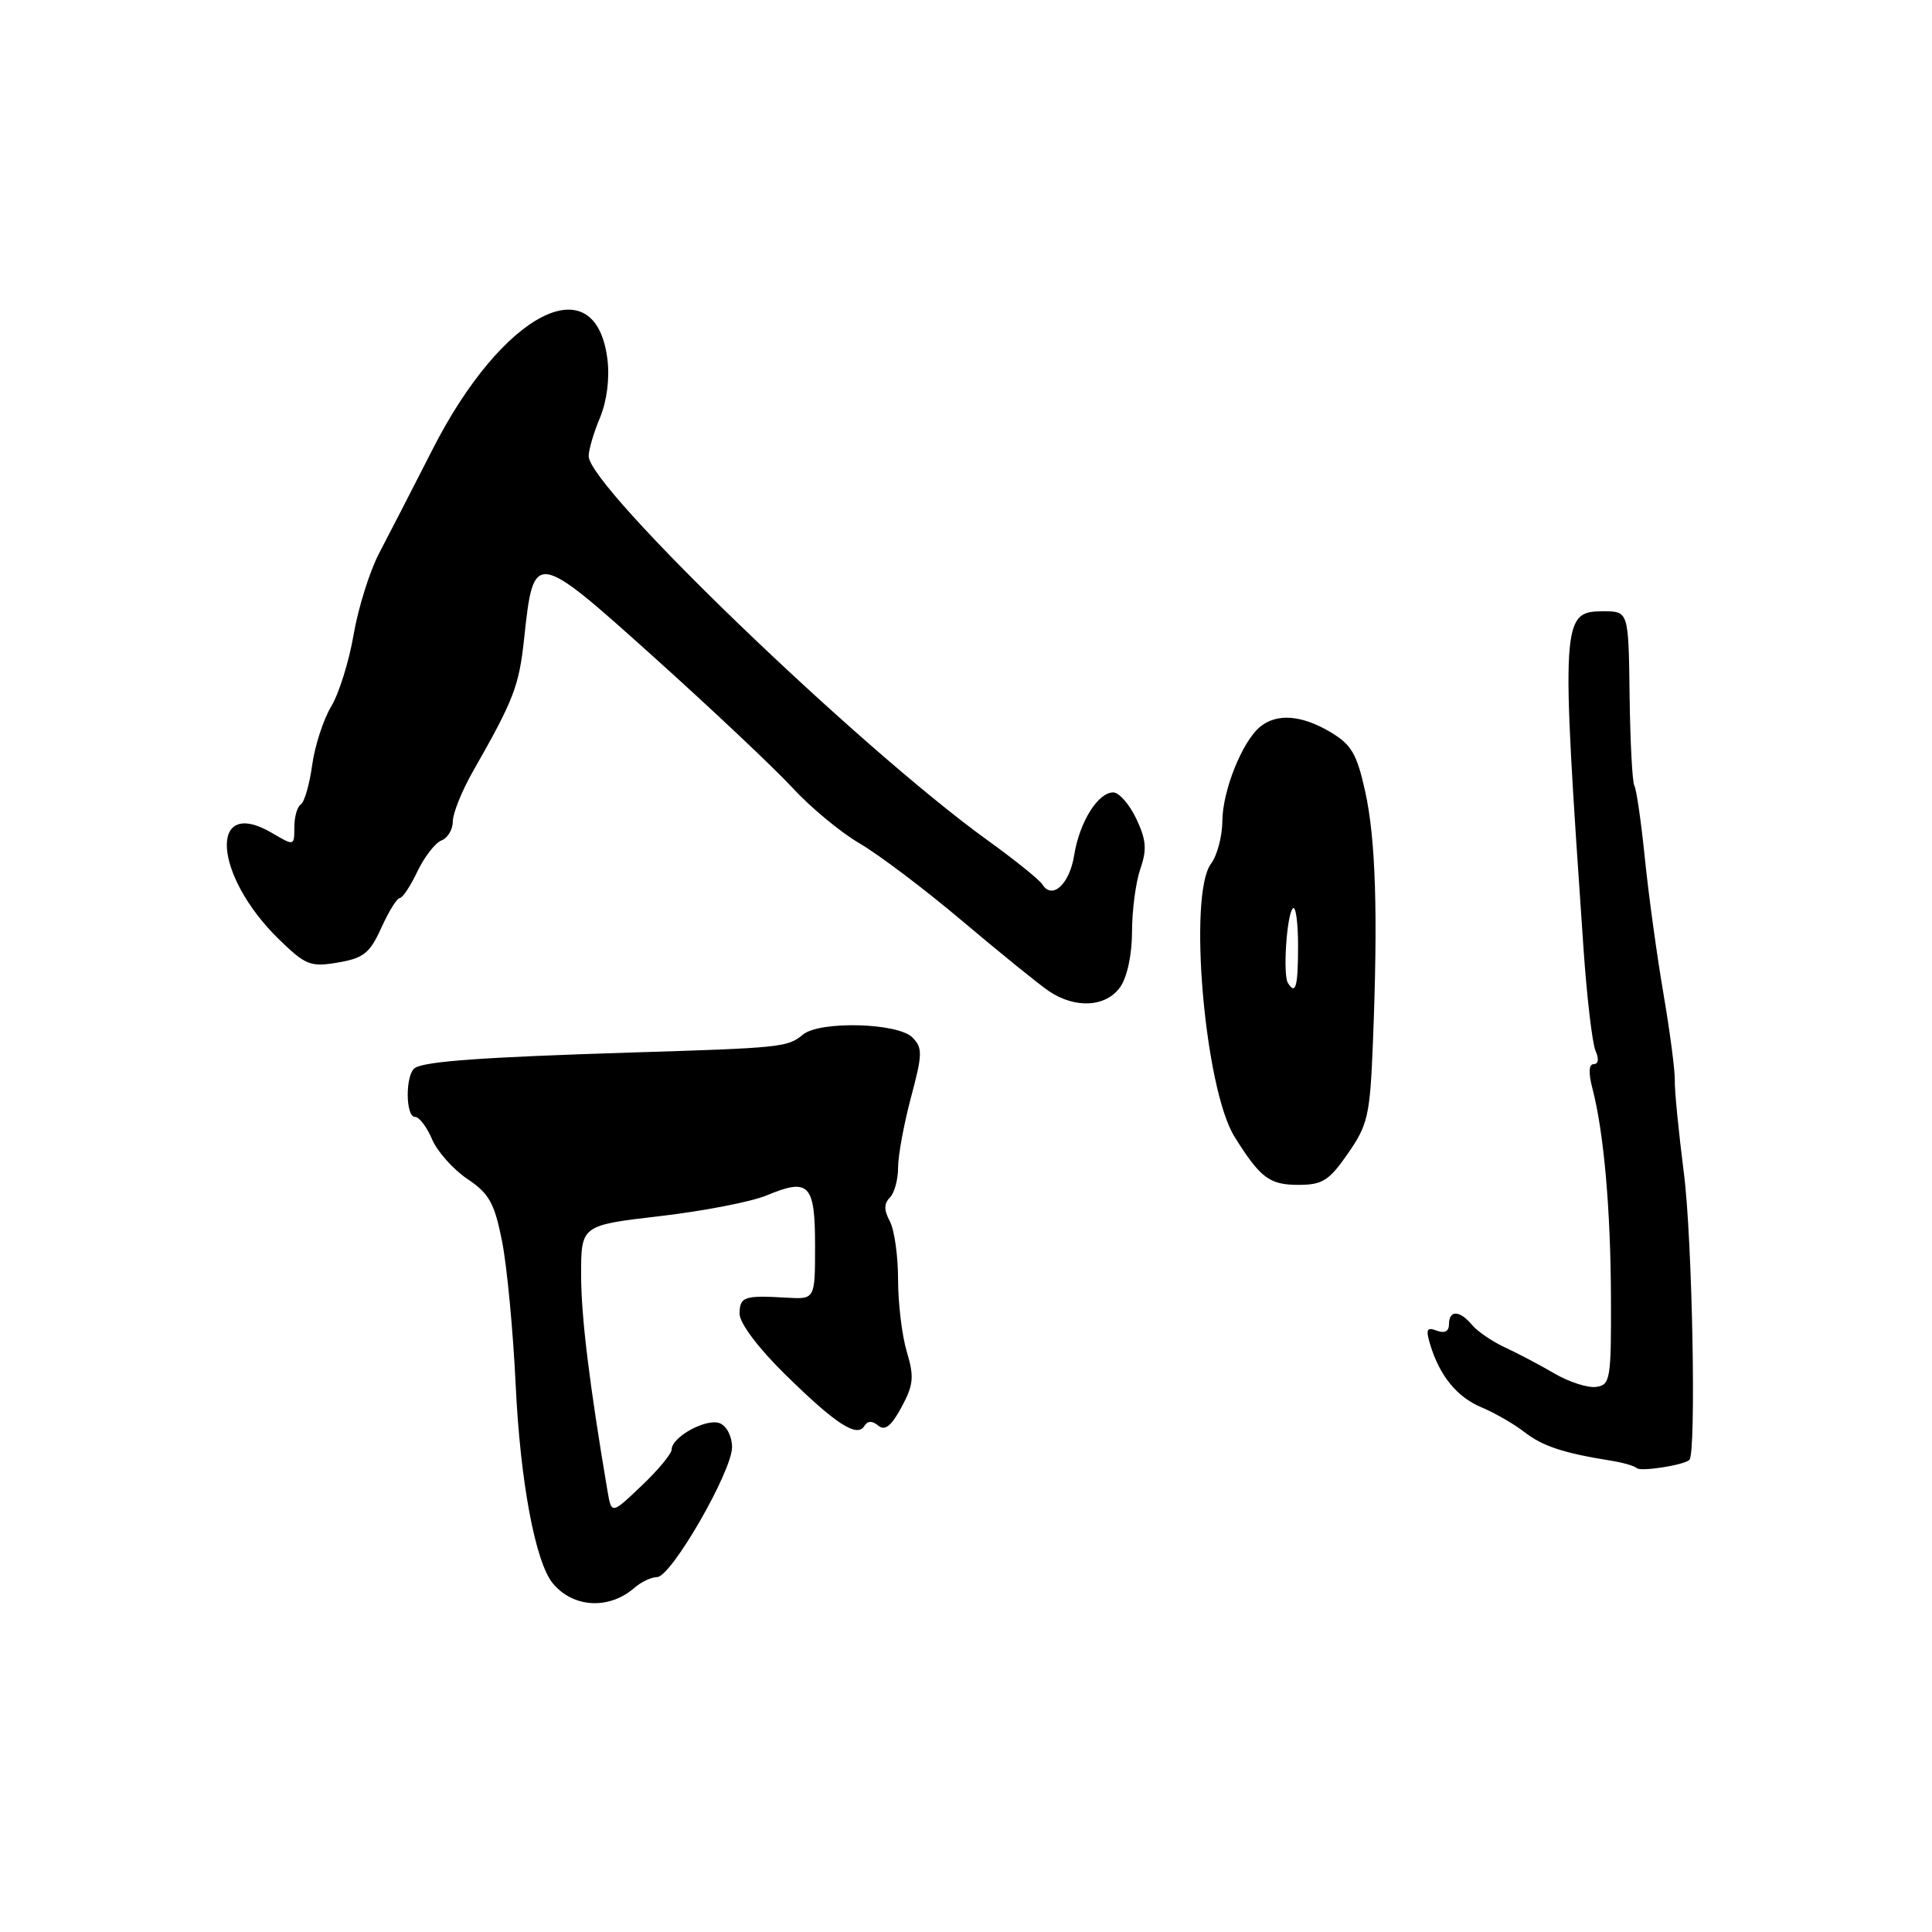 <?xml version="1.0" encoding="UTF-8" standalone="no"?>
<!DOCTYPE svg PUBLIC "-//W3C//DTD SVG 1.1//EN" "http://www.w3.org/Graphics/SVG/1.1/DTD/svg11.dtd" >
<svg xmlns="http://www.w3.org/2000/svg" xmlns:xlink="http://www.w3.org/1999/xlink" version="1.1" viewBox="0 0 256 256">
 <g >
 <path fill="currentColor"
d=" M 84.08 210.38 C 84.95 209.62 86.30 208.98 87.08 208.97 C 88.96 208.92 97.00 194.97 97.00 191.75 C 97.00 190.32 96.28 188.94 95.36 188.58 C 93.58 187.90 89.00 190.41 89.00 192.06 C 89.00 192.62 87.21 194.79 85.01 196.87 C 81.03 200.66 81.03 200.66 80.50 197.58 C 78.09 183.34 77.01 174.52 77.00 168.93 C 77.00 162.36 77.00 162.36 87.47 161.14 C 93.22 160.47 99.57 159.24 101.58 158.40 C 107.20 156.05 108.00 156.88 108.00 165.05 C 108.00 172.17 108.00 172.17 104.25 171.95 C 98.61 171.61 98.00 171.82 98.00 174.09 C 98.00 175.31 100.45 178.59 103.94 182.02 C 110.70 188.68 113.55 190.54 114.53 188.95 C 114.96 188.25 115.57 188.23 116.39 188.91 C 117.26 189.63 118.11 188.95 119.46 186.45 C 121.05 183.50 121.15 182.44 120.16 179.13 C 119.52 177.01 119.00 172.70 119.00 169.57 C 119.00 166.43 118.51 162.95 117.91 161.83 C 117.12 160.35 117.12 159.48 117.91 158.69 C 118.51 158.09 119.00 156.30 119.00 154.71 C 119.00 153.13 119.77 148.94 120.71 145.41 C 122.25 139.65 122.26 138.84 120.89 137.46 C 118.95 135.52 108.61 135.25 106.39 137.09 C 104.37 138.77 103.59 138.85 83.50 139.47 C 64.07 140.08 56.42 140.62 55.00 141.50 C 53.70 142.30 53.70 148.00 55.00 148.00 C 55.55 148.00 56.56 149.33 57.25 150.96 C 57.94 152.58 60.04 154.94 61.92 156.21 C 64.82 158.15 65.52 159.40 66.53 164.50 C 67.18 167.80 67.99 176.35 68.33 183.50 C 68.93 196.30 70.94 207.02 73.25 209.80 C 75.96 213.07 80.72 213.32 84.08 210.38 Z  M 223.85 193.45 C 224.78 192.61 224.25 164.27 223.13 155.50 C 222.43 150.00 221.88 144.46 221.92 143.19 C 221.96 141.91 221.28 136.74 220.42 131.69 C 219.55 126.63 218.44 118.54 217.95 113.70 C 217.46 108.86 216.83 104.54 216.56 104.10 C 216.29 103.66 216.01 98.28 215.93 92.15 C 215.79 81.00 215.79 81.00 212.46 81.00 C 206.87 81.00 206.81 81.98 209.81 125.50 C 210.26 132.10 210.99 138.29 211.42 139.25 C 211.89 140.29 211.80 141.00 211.19 141.00 C 210.52 141.00 210.46 142.14 211.01 144.25 C 212.52 150.04 213.42 160.24 213.46 172.00 C 213.50 182.76 213.37 183.52 211.50 183.77 C 210.40 183.93 207.93 183.13 206.00 182.01 C 204.07 180.88 201.11 179.32 199.42 178.54 C 197.73 177.76 195.76 176.41 195.05 175.56 C 193.42 173.60 192.00 173.55 192.00 175.47 C 192.00 176.41 191.42 176.71 190.38 176.32 C 189.07 175.81 188.90 176.15 189.49 178.10 C 190.74 182.29 193.06 185.13 196.33 186.49 C 198.07 187.22 200.62 188.69 202.00 189.76 C 204.40 191.63 207.17 192.54 213.42 193.54 C 215.02 193.79 216.57 194.24 216.87 194.53 C 217.37 195.03 223.08 194.15 223.85 193.45 Z  M 178.61 152.84 C 181.26 149.03 181.54 147.78 181.92 138.09 C 182.60 121.10 182.29 111.17 180.89 104.85 C 179.78 99.85 179.06 98.64 176.23 96.97 C 172.44 94.74 169.20 94.50 167.00 96.28 C 164.62 98.21 162.00 104.73 161.97 108.78 C 161.95 110.83 161.28 113.37 160.47 114.44 C 157.40 118.50 159.62 144.27 163.58 150.62 C 166.98 156.07 168.20 157.00 172.02 157.00 C 175.24 157.00 176.11 156.45 178.61 152.84 Z  M 148.44 130.78 C 149.36 129.47 150.00 126.45 150.00 123.43 C 150.00 120.61 150.50 116.87 151.10 115.13 C 151.99 112.58 151.89 111.28 150.56 108.48 C 149.65 106.57 148.28 105.00 147.51 105.00 C 145.48 105.00 143.04 108.92 142.33 113.34 C 141.72 117.16 139.41 119.28 138.12 117.19 C 137.75 116.59 134.45 113.93 130.80 111.30 C 113.74 98.98 78.00 64.55 78.00 60.44 C 78.00 59.61 78.67 57.32 79.50 55.35 C 80.41 53.17 80.80 50.15 80.49 47.63 C 78.93 35.00 66.59 41.33 57.33 59.52 C 54.67 64.74 51.48 70.94 50.23 73.32 C 48.99 75.69 47.47 80.53 46.86 84.07 C 46.26 87.60 44.92 91.90 43.88 93.62 C 42.85 95.34 41.71 98.84 41.36 101.40 C 41.01 103.96 40.33 106.29 39.86 106.59 C 39.39 106.88 39.00 108.24 39.00 109.62 C 39.00 112.10 38.98 112.10 36.11 110.41 C 27.61 105.38 28.22 115.93 36.93 124.43 C 40.49 127.90 41.12 128.16 44.78 127.54 C 48.18 126.96 49.01 126.30 50.53 122.93 C 51.51 120.77 52.60 119.00 52.97 119.00 C 53.33 119.00 54.39 117.41 55.31 115.47 C 56.24 113.53 57.67 111.68 58.50 111.36 C 59.32 111.05 60.00 109.91 60.00 108.84 C 60.00 107.76 61.21 104.77 62.68 102.19 C 68.07 92.74 68.78 90.92 69.45 84.62 C 70.71 72.84 70.83 72.86 86.70 87.12 C 94.36 94.01 102.60 101.78 105.01 104.39 C 107.41 107.00 111.44 110.33 113.94 111.78 C 116.45 113.24 122.55 117.85 127.50 122.03 C 132.45 126.21 137.61 130.39 138.97 131.32 C 142.47 133.69 146.56 133.46 148.44 130.78 Z  M 170.65 130.24 C 169.97 129.14 170.50 121.17 171.31 120.36 C 171.69 119.98 172.00 122.22 172.00 125.33 C 172.00 130.75 171.68 131.91 170.65 130.24 Z "/>
</g>
</svg>